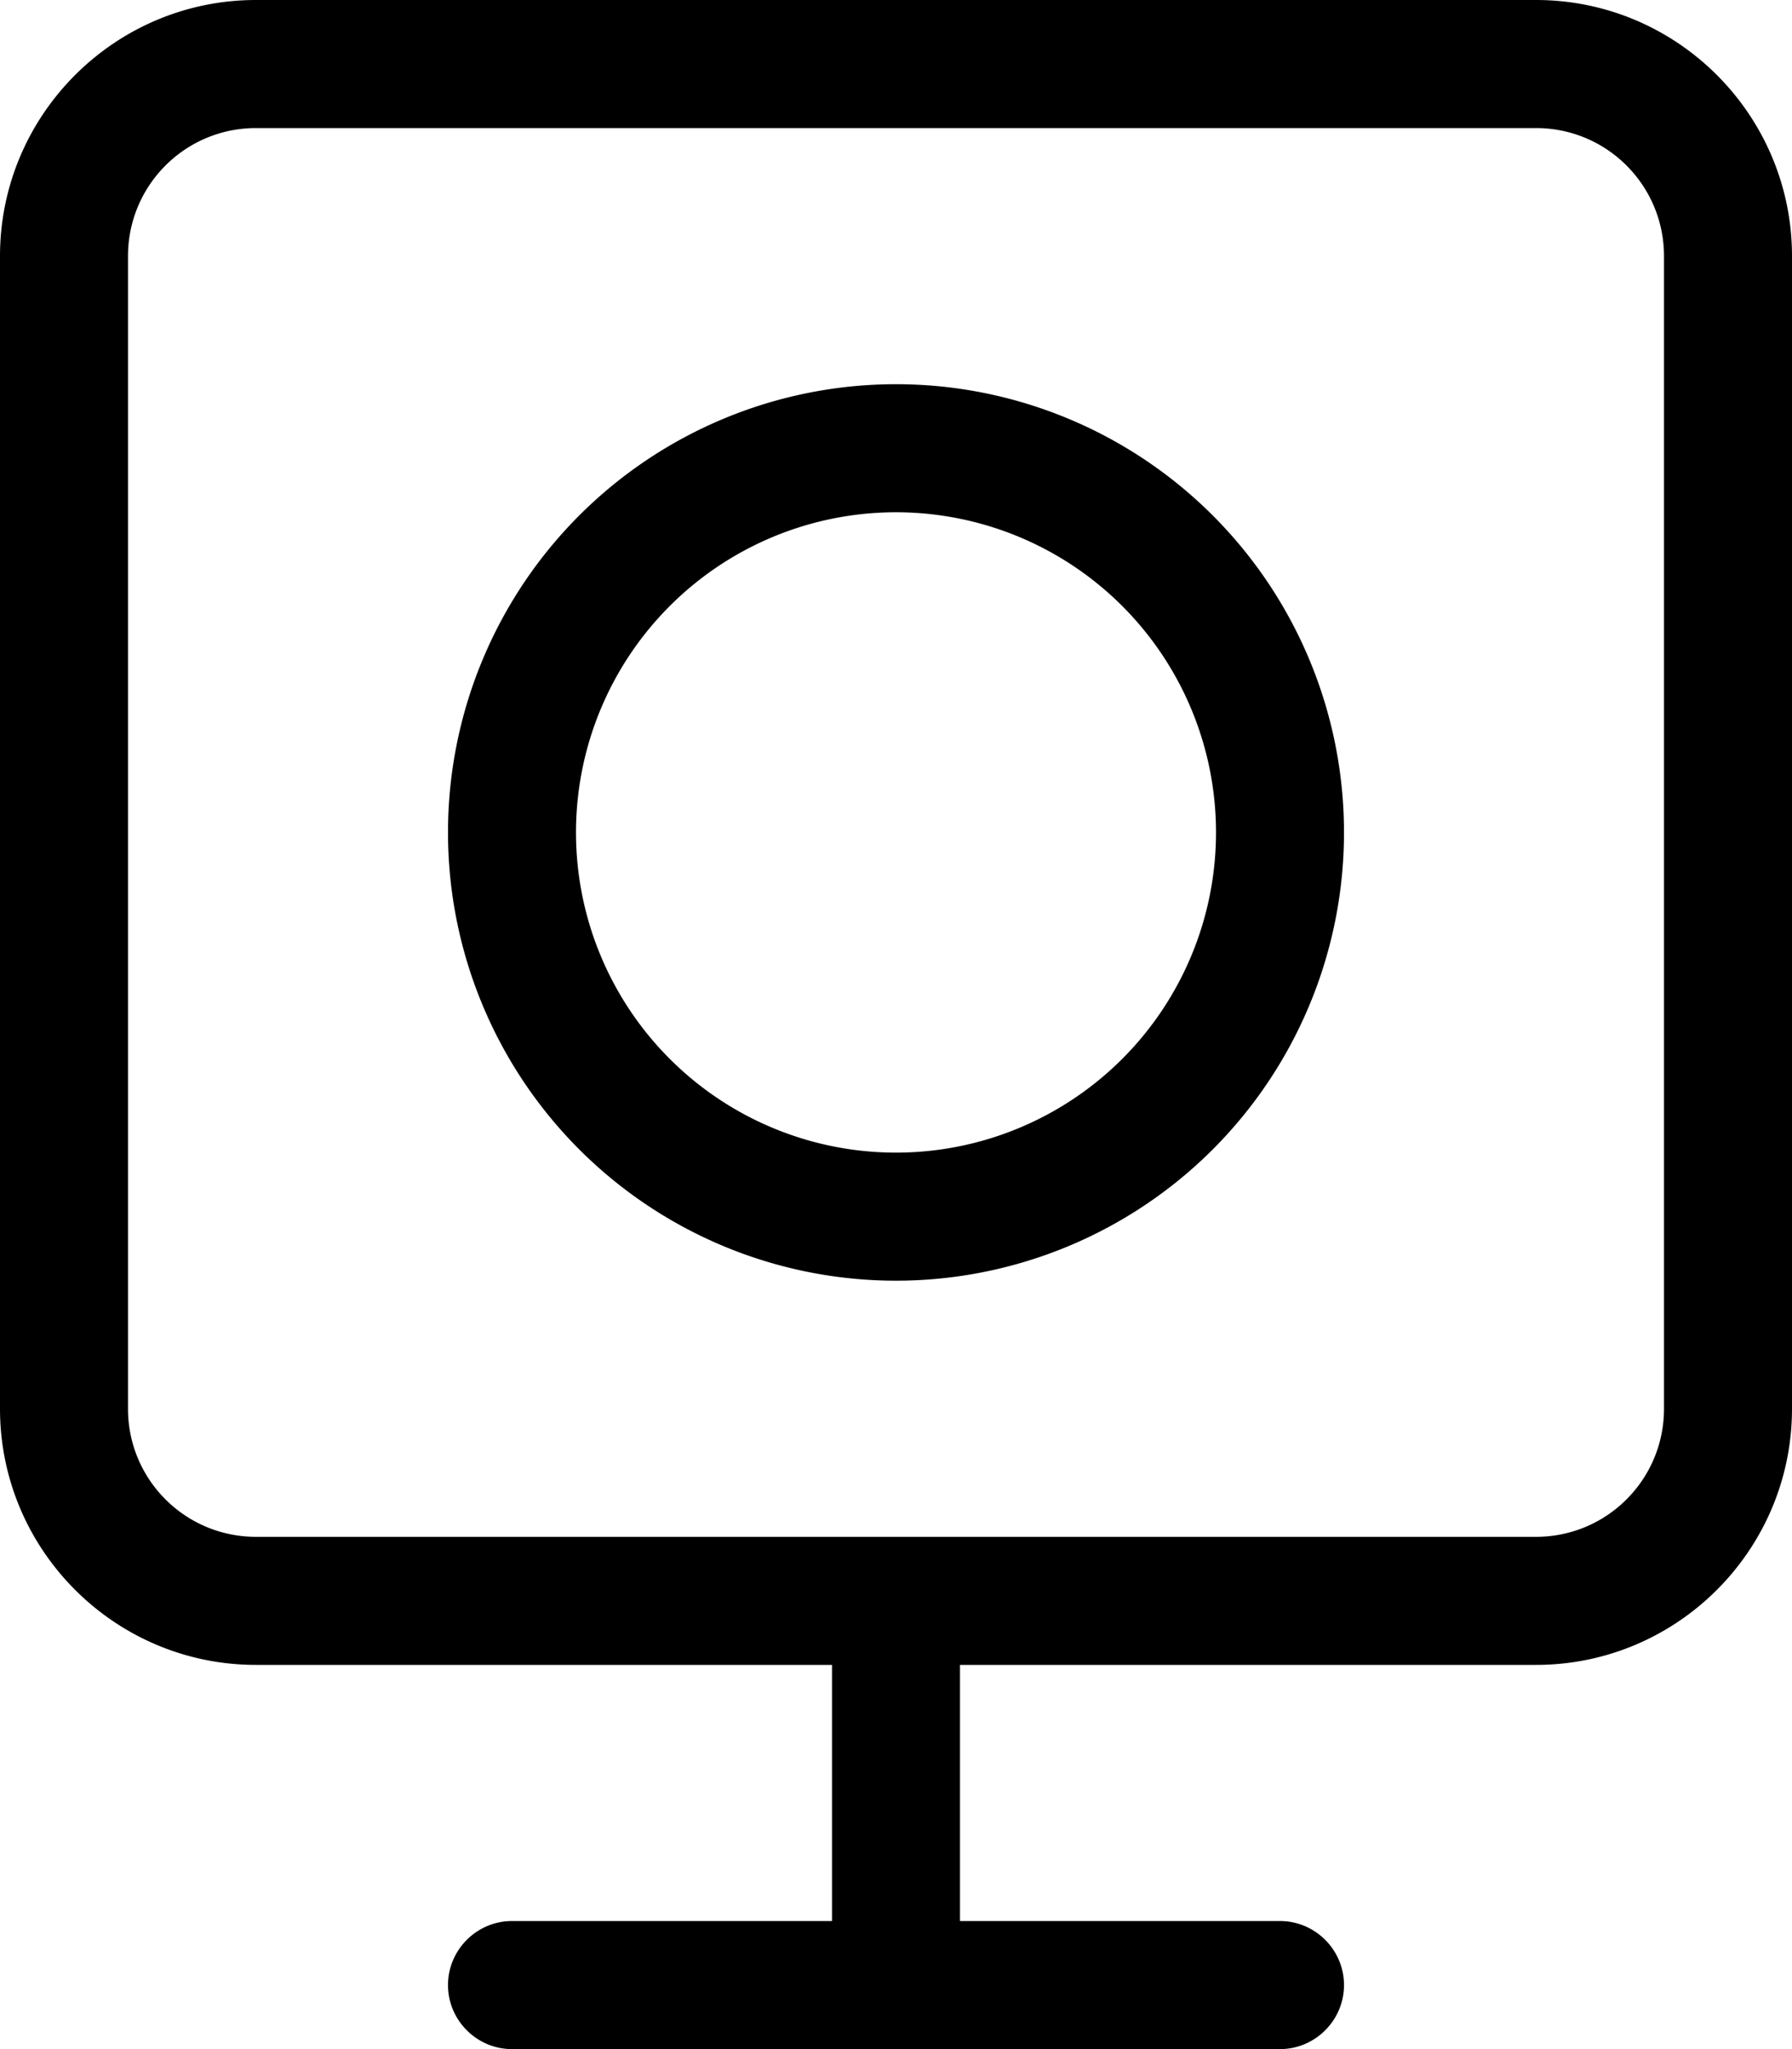 <svg xmlns="http://www.w3.org/2000/svg" viewBox="0 0 448 512"><!--! Font Awesome Pro 7.1.0 by @fontawesome - https://fontawesome.com License - https://fontawesome.com/license (Commercial License) Copyright 2025 Fonticons, Inc. --><path fill="currentColor" d="M64 32C46.3 32 32 46.3 32 64l0 288c0 17.7 14.3 32 32 32l320 0c17.7 0 32-14.3 32-32l0-288c0-17.7-14.3-32-32-32L64 32zM0 64C0 28.7 28.7 0 64 0L384 0c35.3 0 64 28.7 64 64l0 288c0 35.3-28.7 64-64 64l-144 0 0 64 80 0c8.8 0 16 7.2 16 16s-7.2 16-16 16l-192 0c-8.8 0-16-7.2-16-16s7.2-16 16-16l80 0 0-64-144 0c-35.3 0-64-28.7-64-64L0 64zM304 208a80 80 0 1 0 -160 0 80 80 0 1 0 160 0zm-192 0a112 112 0 1 1 224 0 112 112 0 1 1 -224 0z"/></svg>